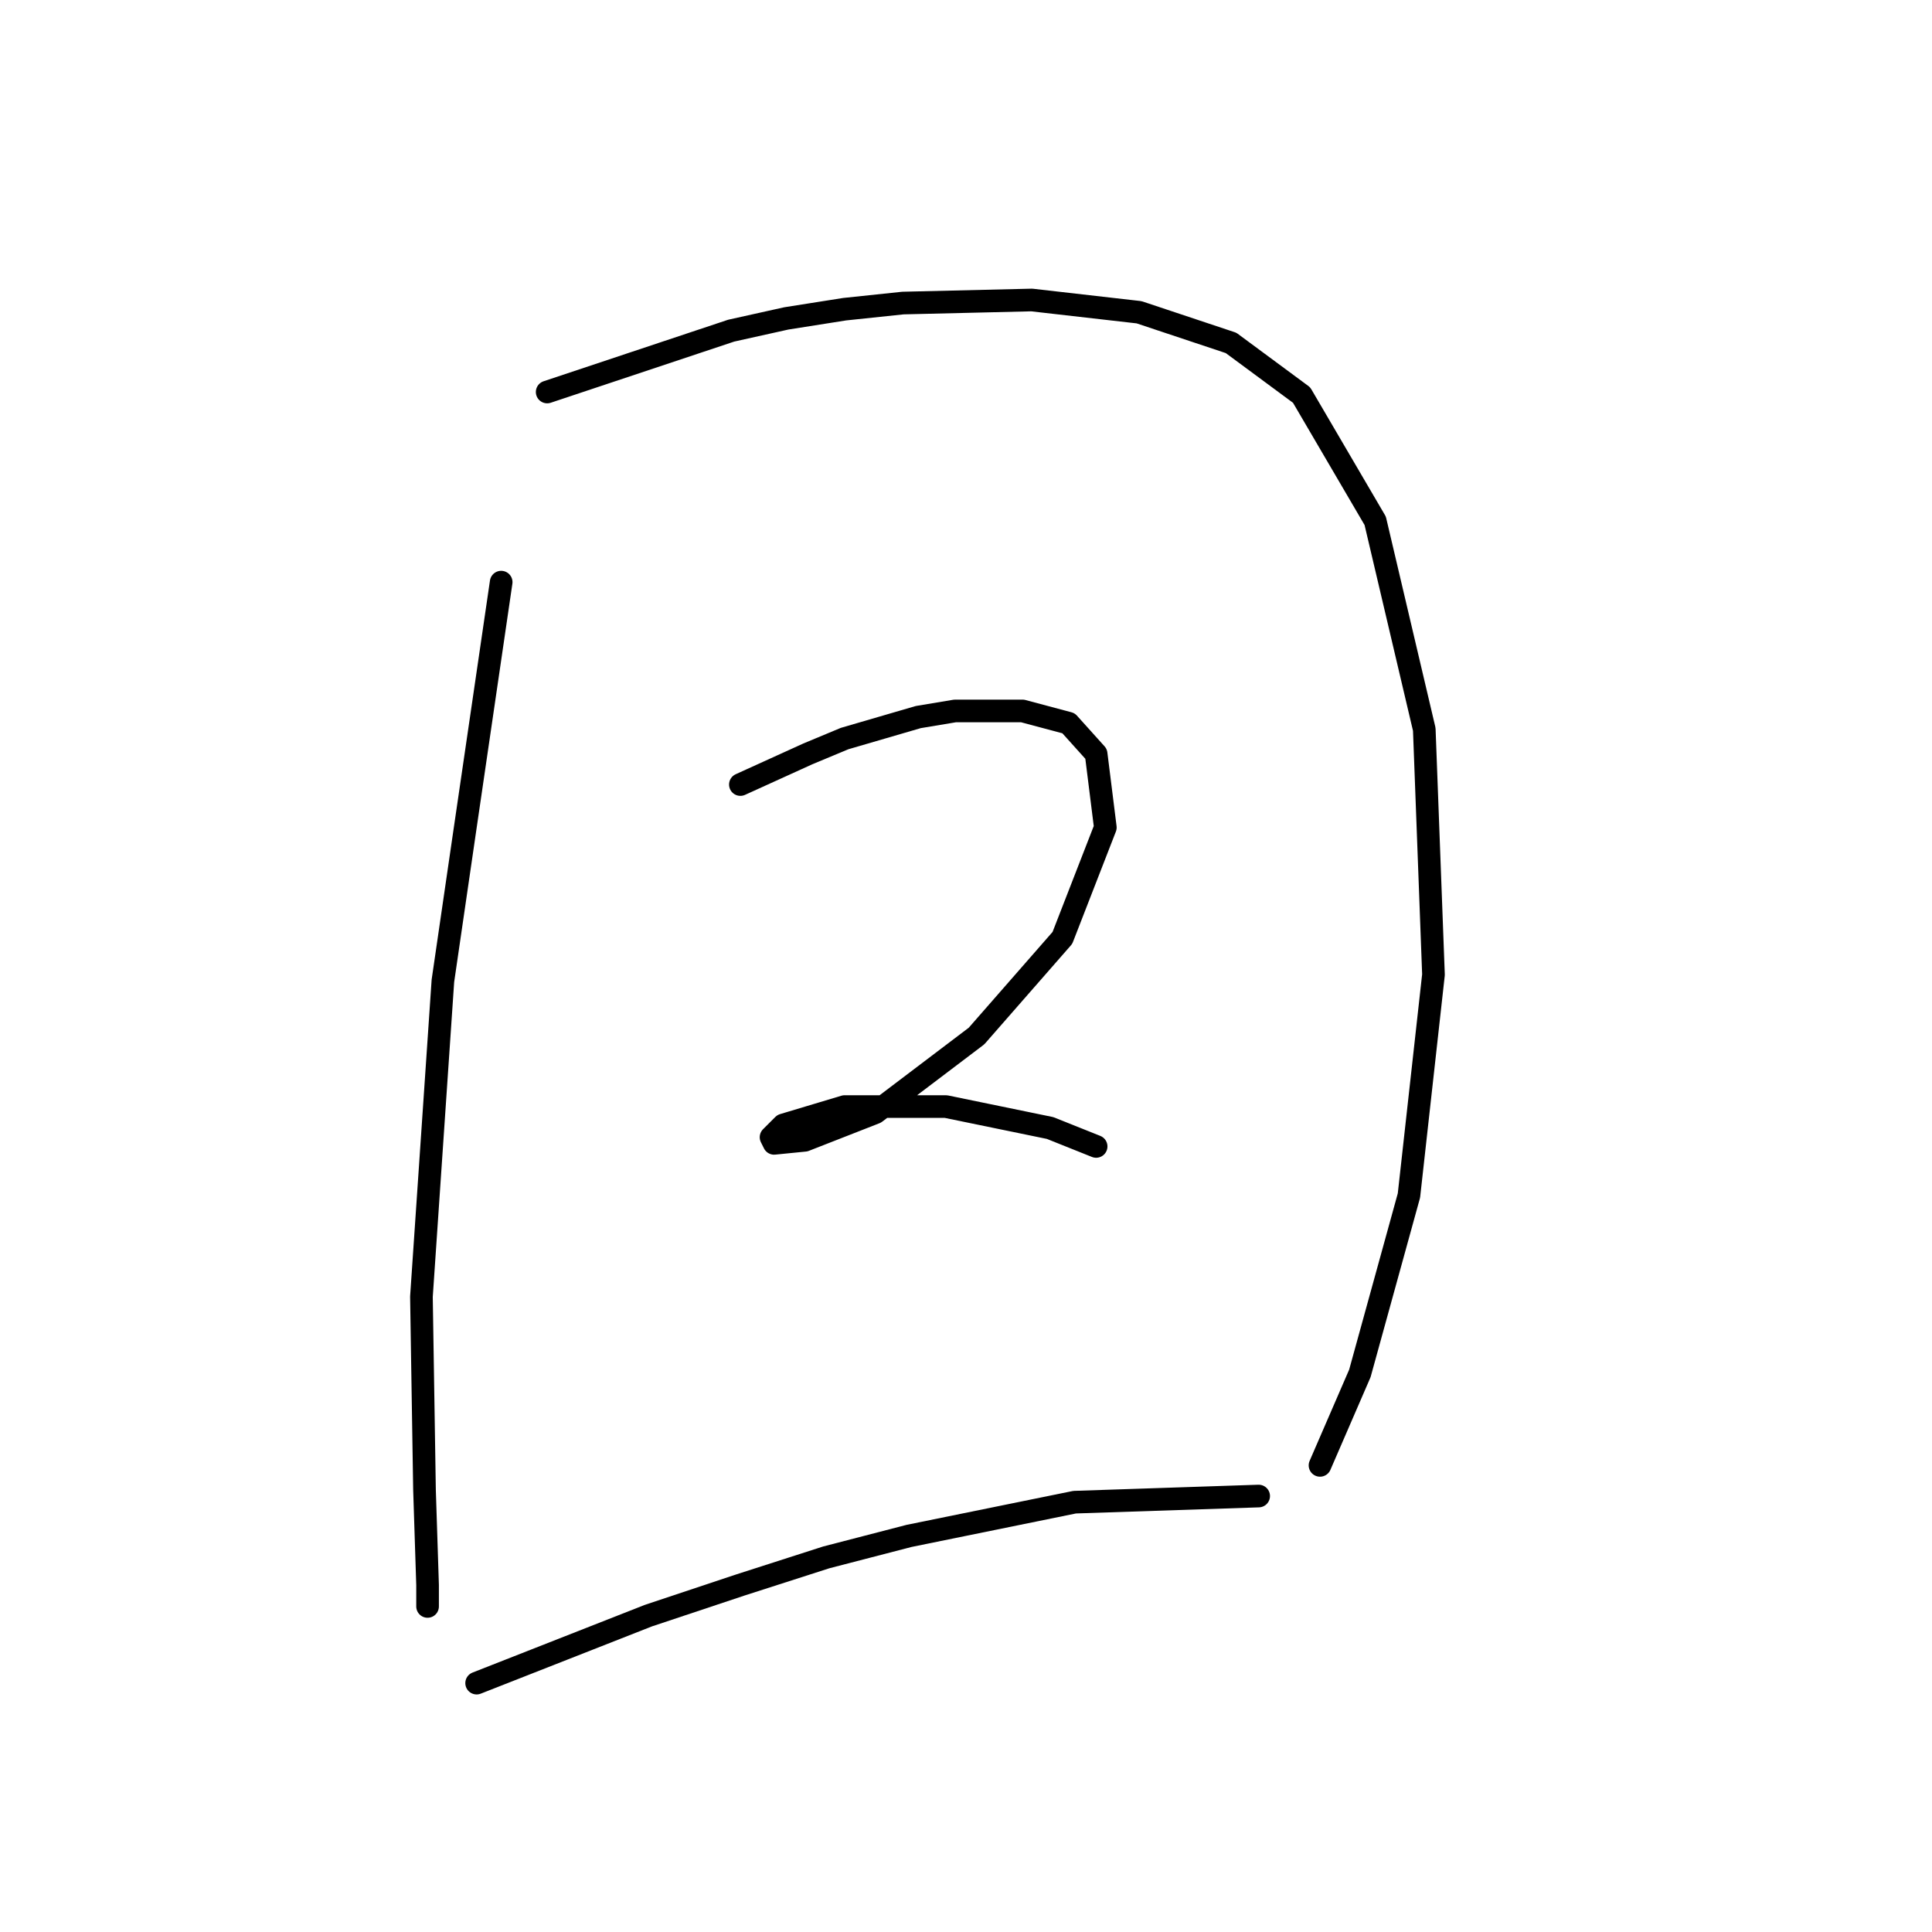 <?xml version="1.0" standalone="no"?>
    <svg width="256" height="256" xmlns="http://www.w3.org/2000/svg" version="1.1">
    <polyline stroke="black" stroke-width="3" stroke-linecap="round" fill="transparent" stroke-linejoin="round" points="66.408 77.136 63.97 93.797 61.531 110.458 58.687 129.964 55.842 171.819 56.249 197.421 56.655 210.018 56.655 212.862 56.655 212.862 " />
        <polyline stroke="black" stroke-width="3" stroke-linecap="round" fill="transparent" stroke-linejoin="round" points="72.503 51.942 84.694 47.878 96.885 43.814 104.2 42.189 111.921 40.97 119.642 40.157 136.709 39.751 150.932 41.376 163.123 45.44 172.469 52.348 182.222 69.009 188.724 96.642 189.943 129.151 186.692 158.409 180.19 181.979 174.908 194.17 174.908 194.17 " />
        <polyline stroke="black" stroke-width="3" stroke-linecap="round" fill="transparent" stroke-linejoin="round" points="98.104 103.956 102.574 101.925 107.044 99.893 111.921 97.861 121.674 95.016 126.55 94.204 135.49 94.204 141.586 95.829 145.243 99.893 146.462 109.645 140.773 124.275 129.395 137.278 115.984 147.438 106.638 151.095 102.574 151.501 102.168 150.688 103.794 149.063 111.921 146.625 125.331 146.625 139.147 149.469 145.243 151.908 145.243 151.908 " />
        <polyline stroke="black" stroke-width="3" stroke-linecap="round" fill="transparent" stroke-linejoin="round" points="63.157 223.022 74.535 218.552 85.913 214.081 98.104 210.018 109.483 206.361 120.455 203.516 142.398 199.046 166.78 198.233 166.78 198.233 " />
        </svg>